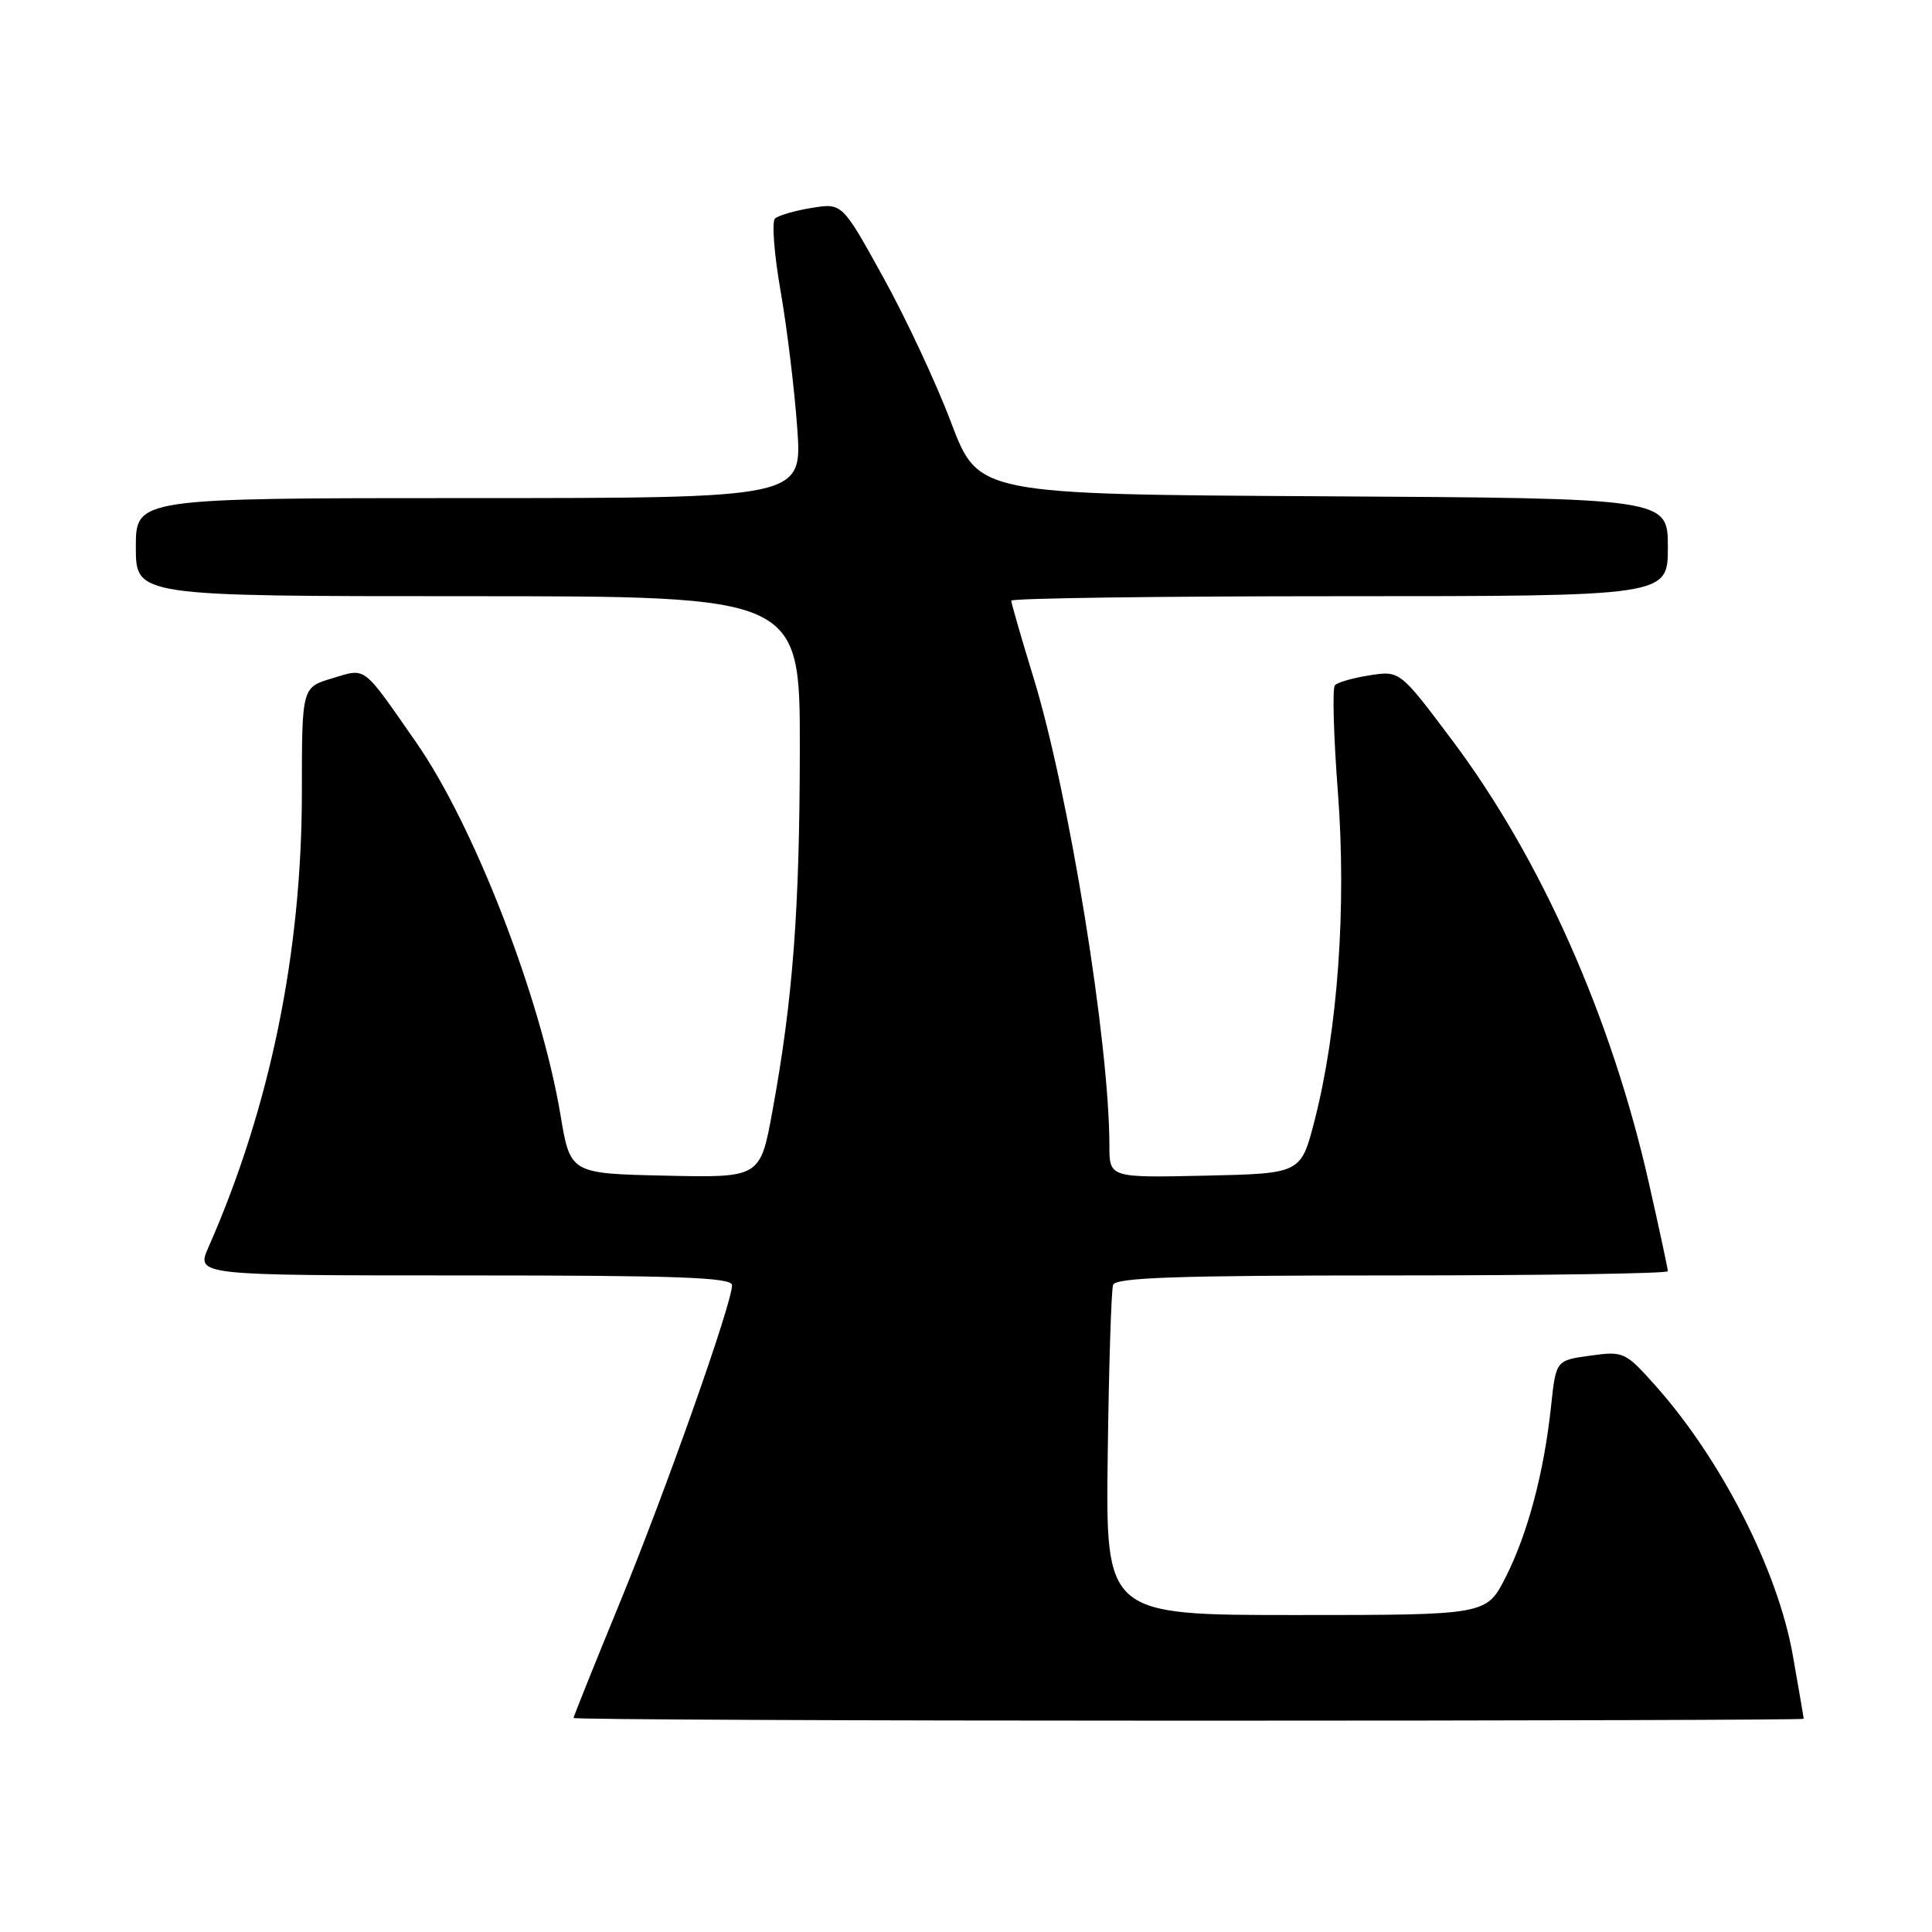<?xml version="1.0" encoding="UTF-8" standalone="no"?>
<!DOCTYPE svg PUBLIC "-//W3C//DTD SVG 1.1//EN" "http://www.w3.org/Graphics/SVG/1.1/DTD/svg11.dtd" >
<svg xmlns="http://www.w3.org/2000/svg" xmlns:xlink="http://www.w3.org/1999/xlink" version="1.1" viewBox="0 0 256 256">
 <g >
 <path fill="currentColor"
d=" M 239.00 227.75 C 239.00 227.61 238.35 223.84 237.56 219.36 C 235.59 208.12 228.12 193.45 219.38 183.63 C 215.35 179.12 215.14 179.02 210.71 179.63 C 206.17 180.25 206.17 180.25 205.52 186.37 C 204.58 195.13 202.44 203.20 199.51 208.98 C 196.97 214.00 196.97 214.00 171.73 214.00 C 146.50 214.00 146.50 214.00 146.78 192.75 C 146.93 181.06 147.25 170.94 147.49 170.25 C 147.84 169.28 156.15 169.00 184.47 169.00 C 204.56 169.00 221.00 168.75 221.00 168.44 C 221.00 168.13 219.87 162.88 218.49 156.77 C 213.54 134.85 204.20 113.81 192.49 98.18 C 185.50 88.86 185.50 88.86 181.50 89.48 C 179.30 89.82 177.22 90.42 176.88 90.80 C 176.53 91.19 176.71 97.58 177.28 105.00 C 178.43 120.15 177.27 136.51 174.18 148.50 C 172.38 155.50 172.38 155.50 159.69 155.78 C 147.00 156.06 147.00 156.06 147.00 151.77 C 147.00 138.21 141.63 105.07 136.96 89.84 C 135.33 84.53 134.00 79.92 134.00 79.59 C 134.00 79.27 153.57 79.00 177.50 79.00 C 221.00 79.00 221.00 79.00 221.00 72.51 C 221.00 66.02 221.00 66.02 175.31 65.76 C 129.63 65.50 129.63 65.50 126.03 56.00 C 124.06 50.77 120.00 42.09 117.01 36.70 C 111.59 26.89 111.59 26.89 107.55 27.55 C 105.32 27.91 103.14 28.55 102.69 28.96 C 102.25 29.38 102.58 33.72 103.44 38.61 C 104.29 43.50 105.28 51.66 105.64 56.75 C 106.30 66.00 106.30 66.00 62.15 66.00 C 18.00 66.00 18.00 66.00 18.00 72.50 C 18.00 79.00 18.00 79.00 62.00 79.00 C 106.00 79.00 106.00 79.00 105.98 99.25 C 105.96 120.49 105.07 132.39 102.36 147.17 C 100.74 156.06 100.74 156.06 88.15 155.78 C 75.56 155.50 75.56 155.50 74.26 147.70 C 71.68 132.26 62.82 109.39 55.15 98.38 C 47.94 88.02 48.58 88.51 44.02 89.88 C 40.00 91.08 40.00 91.08 40.00 104.94 C 40.00 126.20 35.79 146.72 27.63 165.25 C 25.97 169.00 25.97 169.00 61.49 169.00 C 89.84 169.00 97.00 169.26 97.00 170.29 C 97.00 172.71 88.25 197.45 82.12 212.39 C 78.75 220.59 76.00 227.45 76.00 227.64 C 76.00 227.84 112.67 228.00 157.50 228.00 C 202.32 228.00 239.00 227.89 239.00 227.75 Z "/>
</g>
</svg>